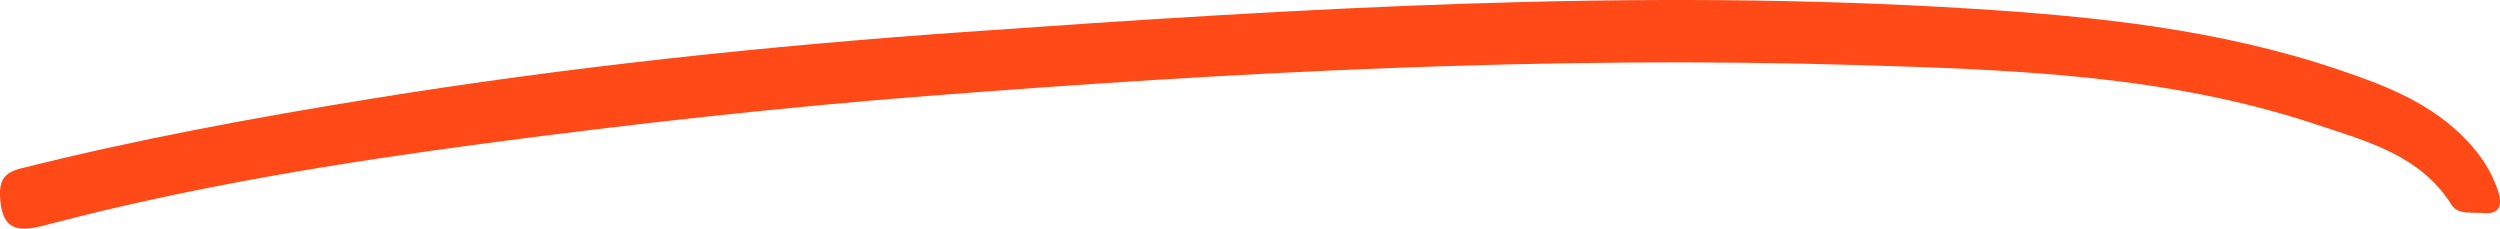 <?xml version="1.0" encoding="UTF-8"?>
<svg id="Layer_2" data-name="Layer 2" xmlns="http://www.w3.org/2000/svg" viewBox="0 0 704.76 64.47">
  <defs>
    <style>
      .cls-1 {
        fill: #ff4a17;
      }
    </style>
  </defs>
  <g id="Layer_1-2" data-name="Layer 1">
    <path class="cls-1" d="M699.64,60.02c-3.86-.16-6.87,.35-8.56-2.32-8.84-13.98-23.79-17.84-38.02-22.58-42.04-14.01-85.75-15.49-129.51-16.79-87.6-2.6-174.93,1.92-262.22,8.73-41.56,3.24-82.97,7.85-124.25,13.32-41.27,5.47-82.4,12.14-122.77,22.69-6.69,1.75-13.54,3.75-14.26-6.93-.3-4.47,.38-7.3,5.78-8.65,32.79-8.23,66-14.35,99.34-19.74,55.16-8.91,110.72-14.78,166.41-18.71C366.24,2.36,460.93-3.47,555.95,2.46c35.08,2.19,69.7,5.84,103.13,17.11,13.33,4.49,26.47,9.54,36.48,20.18,3.73,3.96,6.6,8.27,8.44,13.47,2.08,5.86-.34,7.26-4.35,6.81Z"/>
  </g>
</svg>